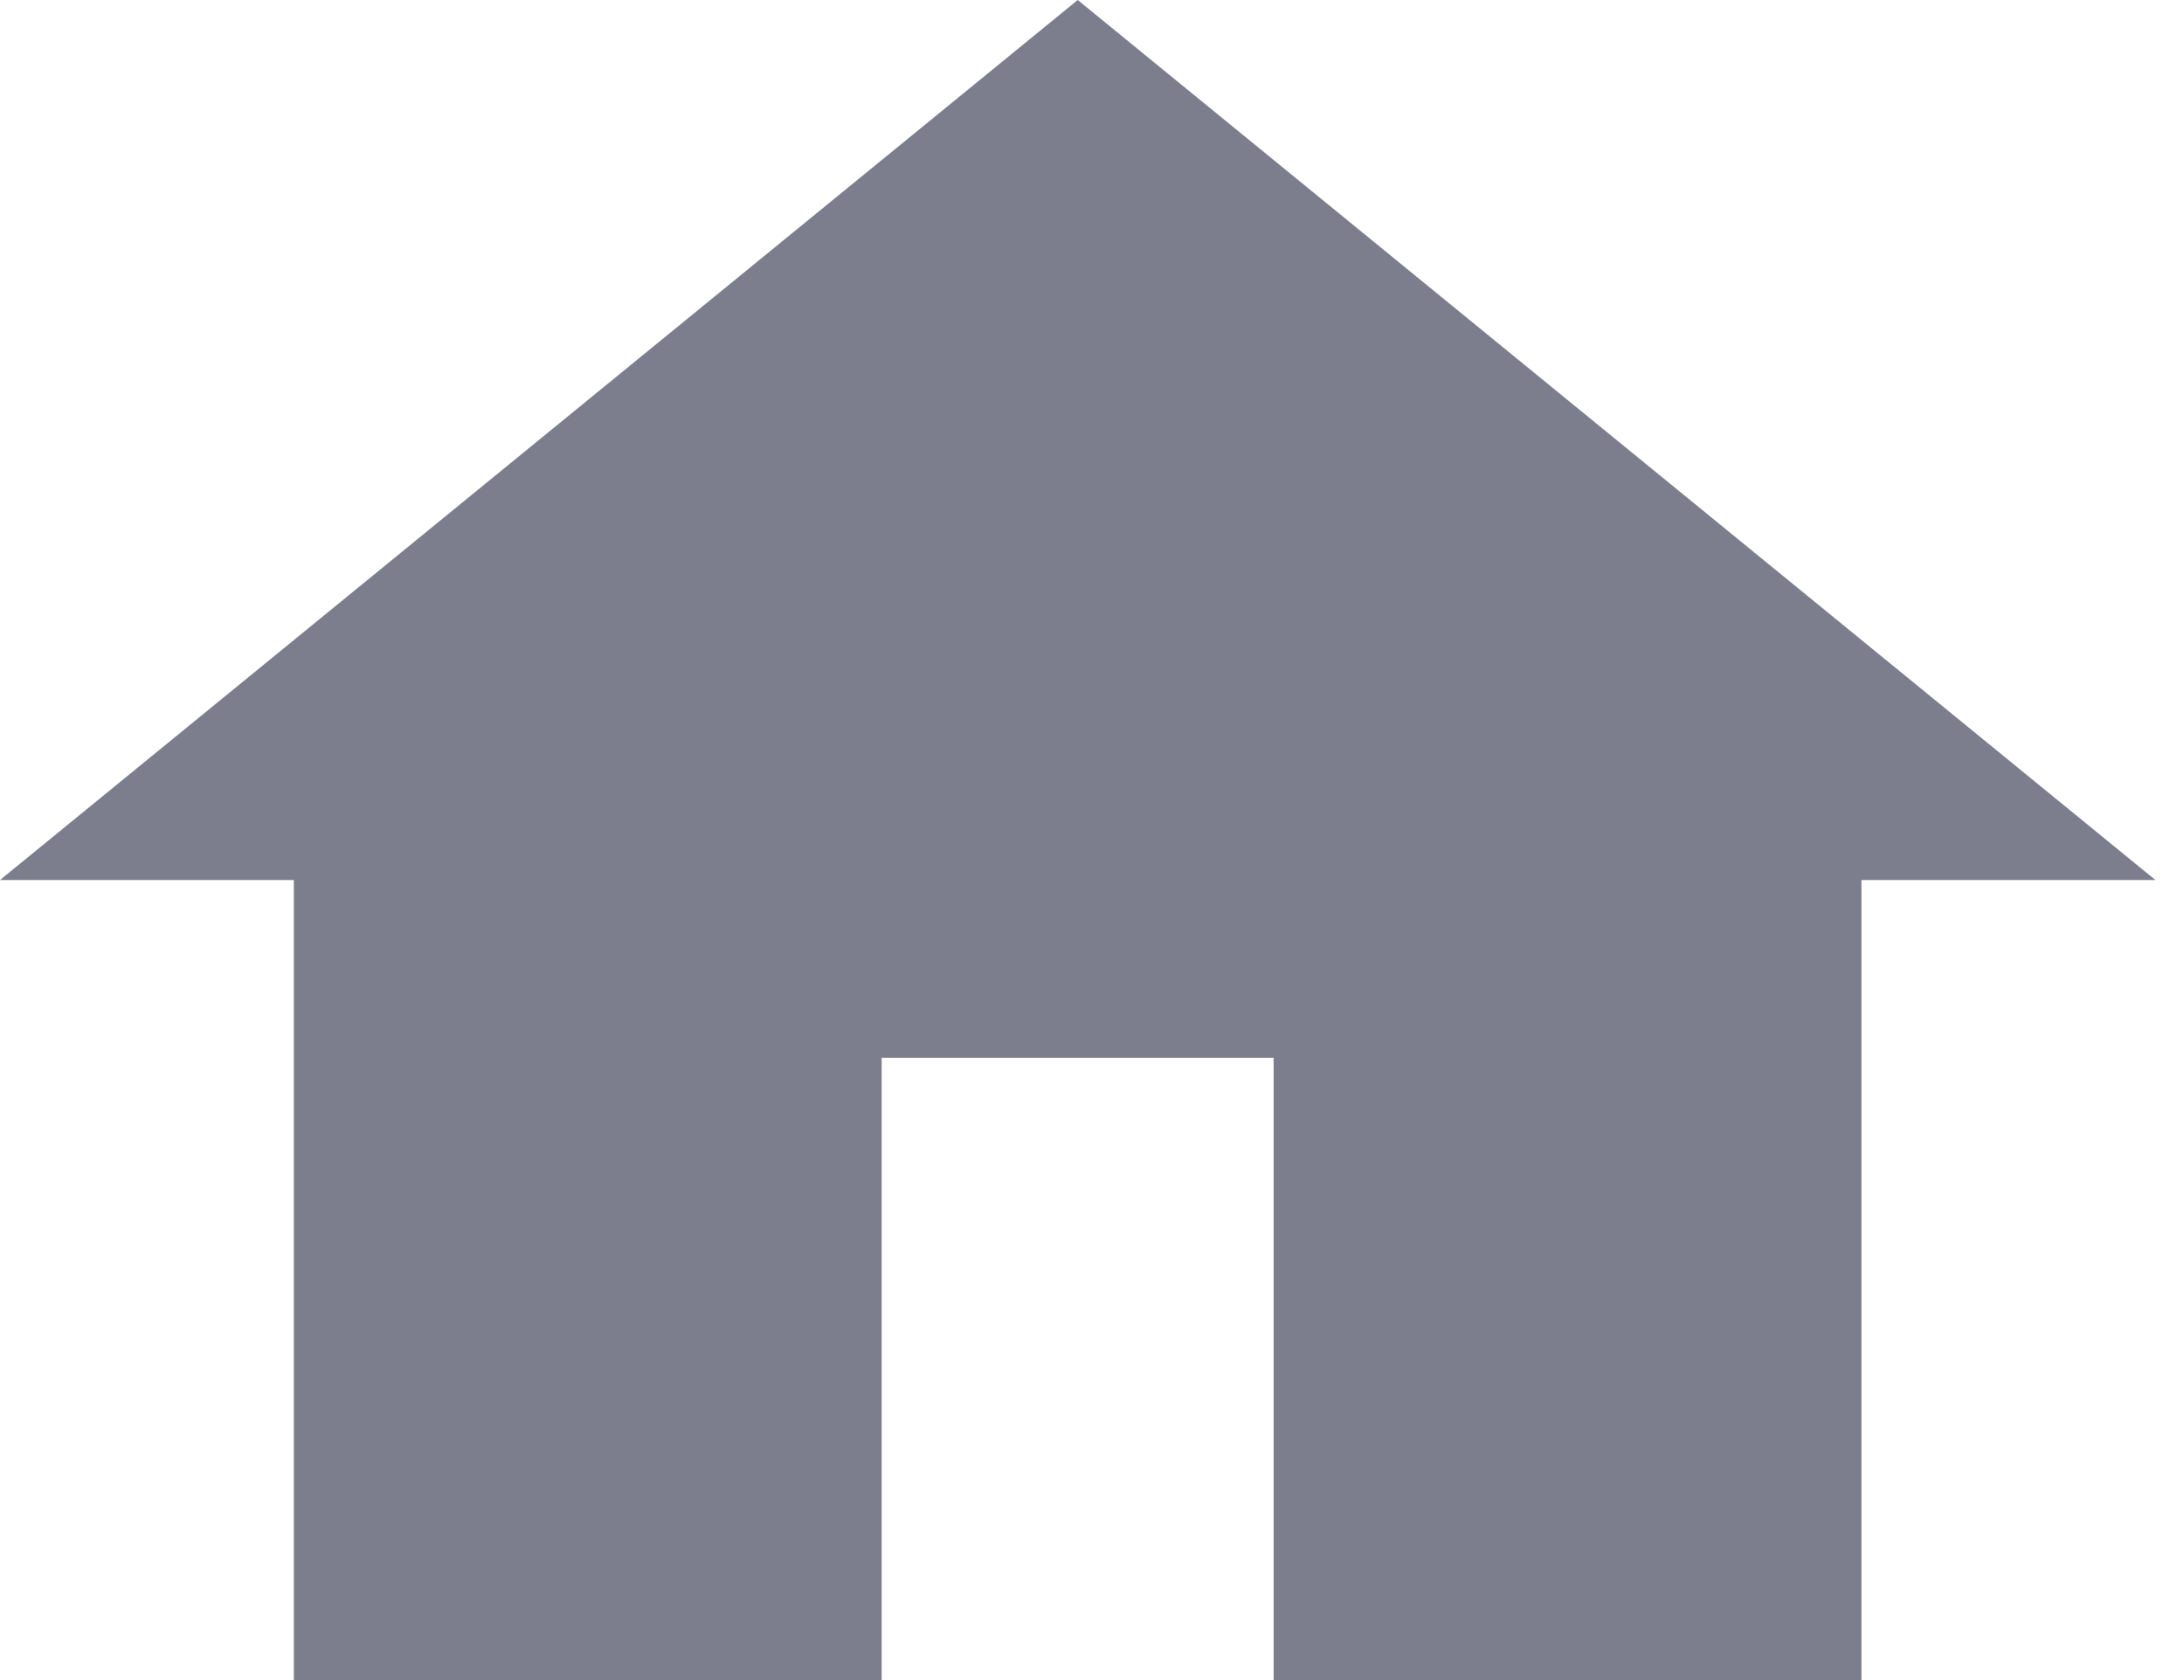 <svg width="13" height="10" viewBox="0 0 13 10" fill="none" xmlns="http://www.w3.org/2000/svg">
<path d="M6.415 0L0 5.238H1.749V10H5.248V6.296H7.581V10H11.08V5.238H12.83L6.415 0Z" fill="#7D7E8D"/>
</svg>
